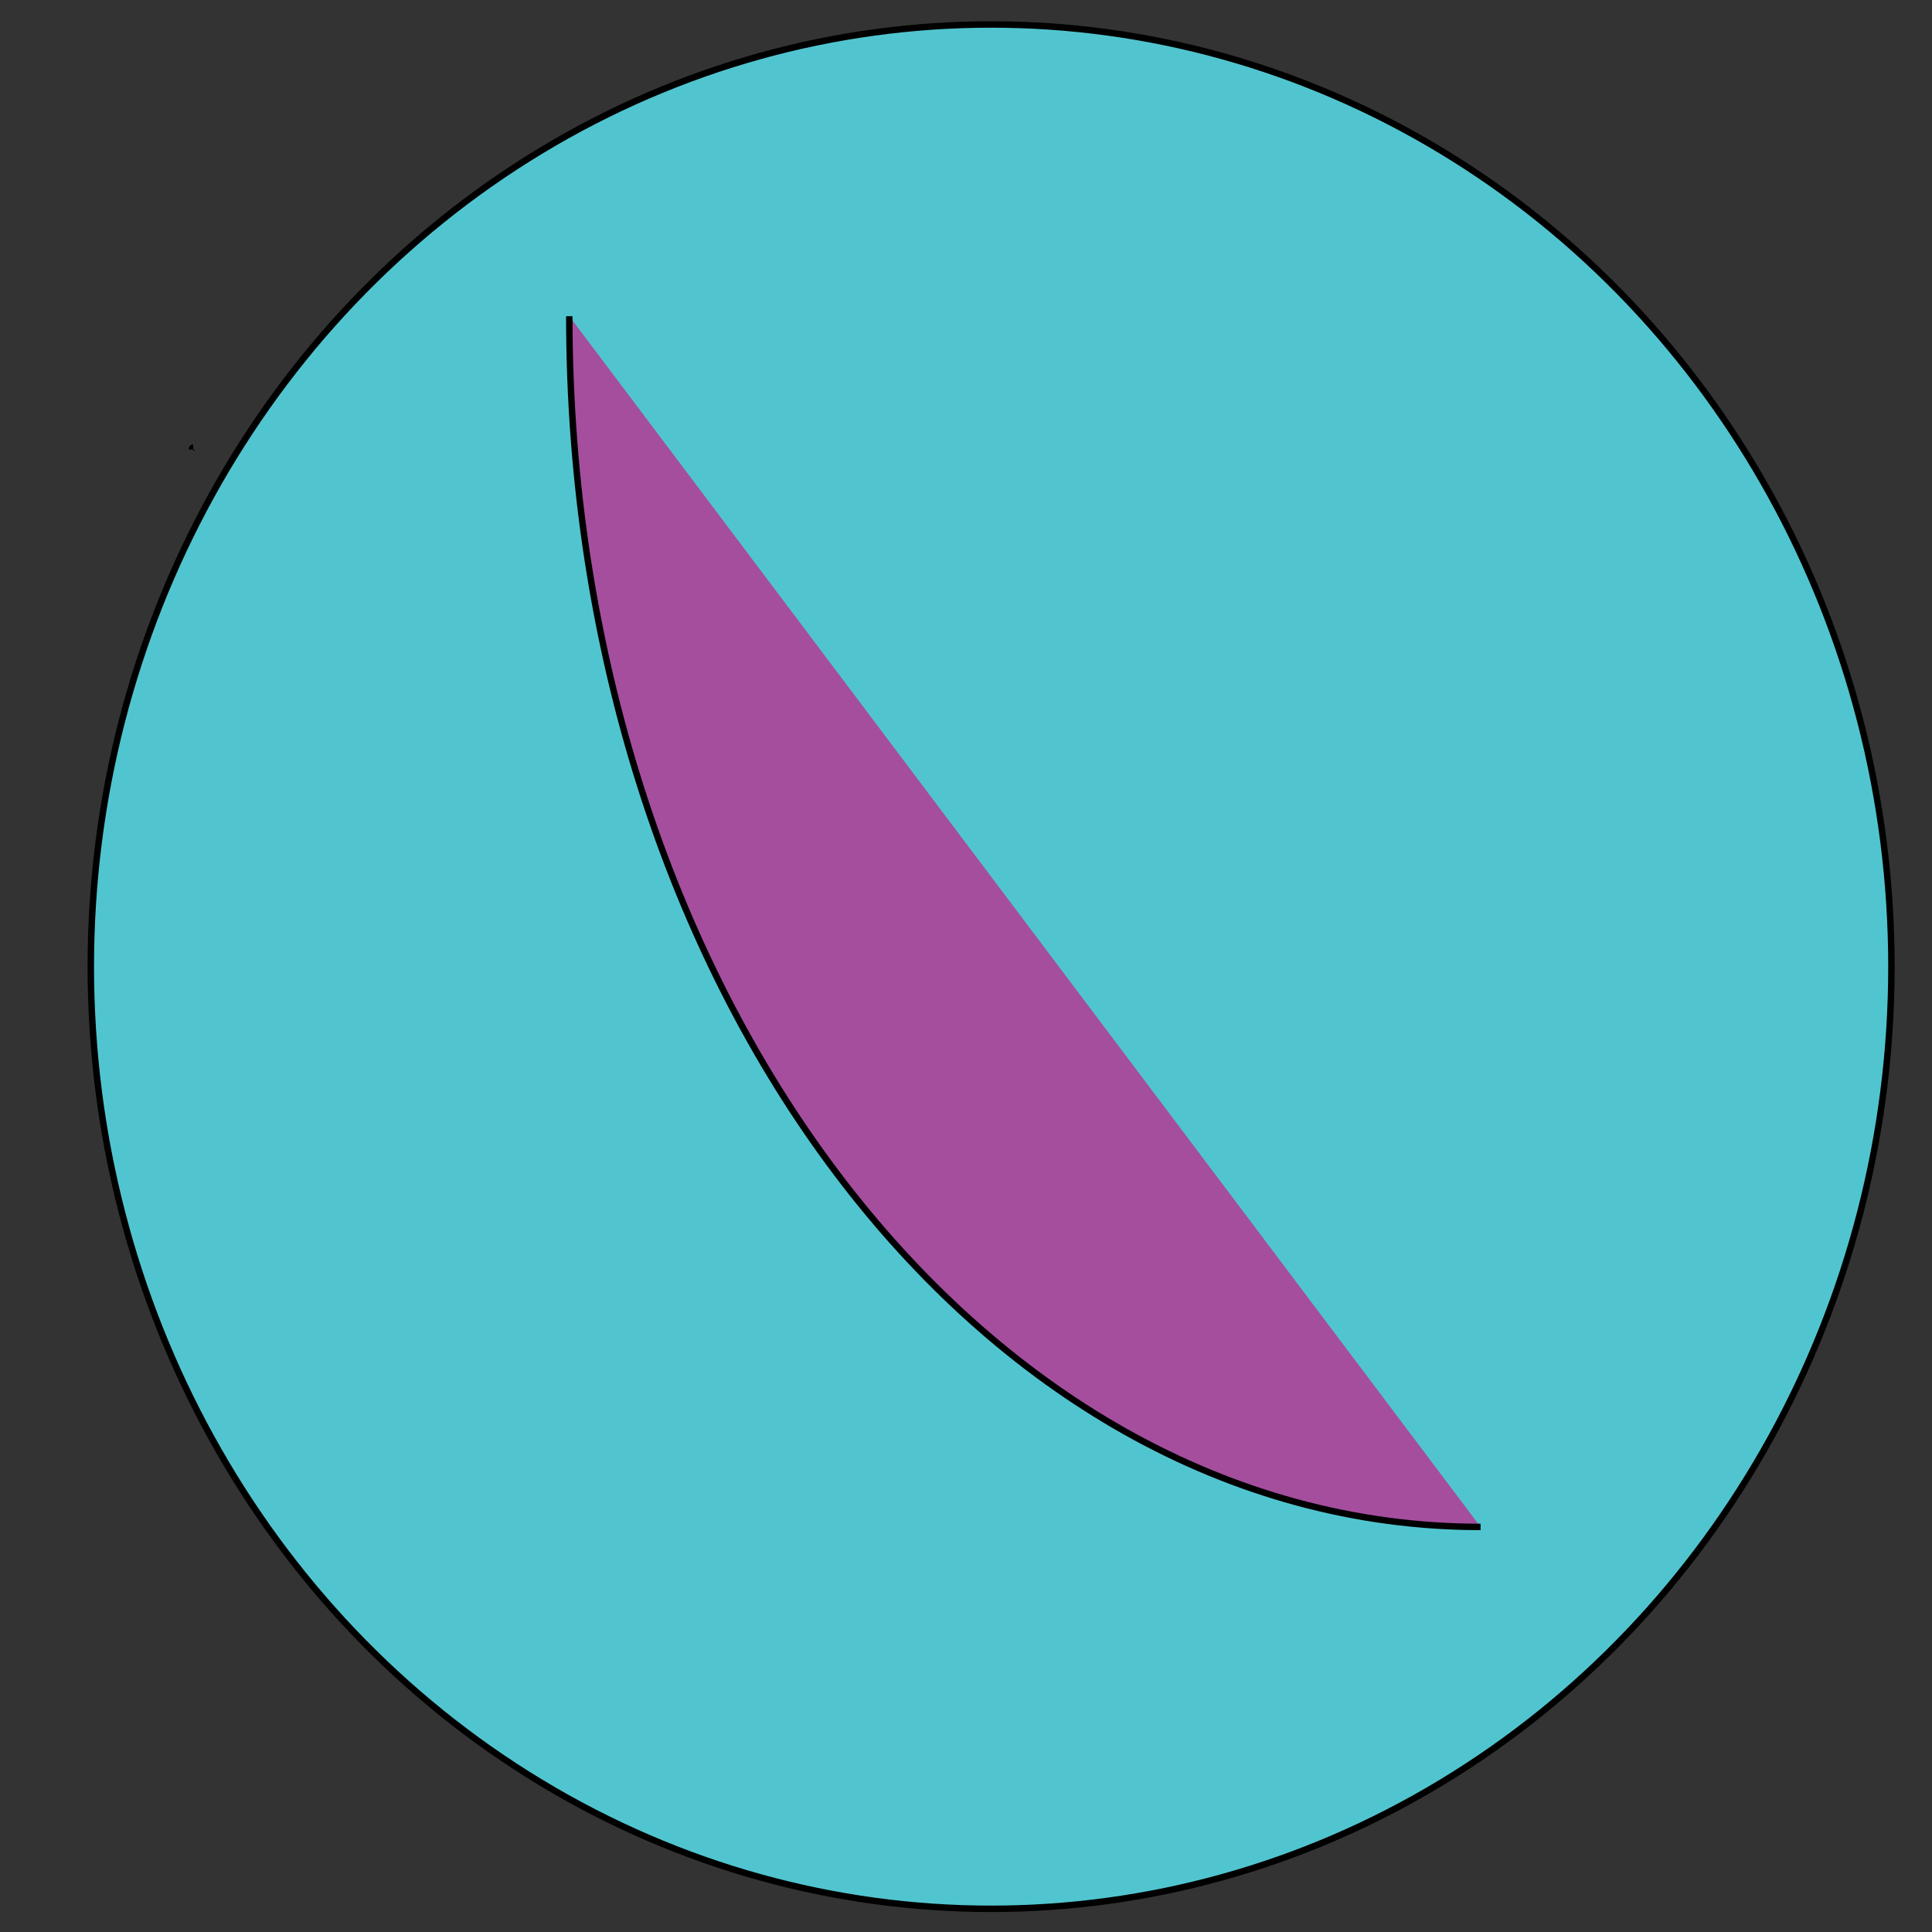<?xml version="1.0" encoding="utf-8"?>
<!-- Generator: Adobe Illustrator 19.0.0, SVG Export Plug-In . SVG Version: 6.00 Build 0)  -->
<svg version="1.1" id="Layer_1" xmlns="http://www.w3.org/2000/svg" xmlns:xlink="http://www.w3.org/1999/xlink" x="0px" y="0px"
	 viewBox="0 0 300 300" enable-background="new 0 0 300 300" xml:space="preserve">
<rect x="0" y="0" width="300" height="300" fill="#333333" stroke="none"/>
<path id="XMLID_2_" fill="none" stroke="#000000" stroke-miterlimit="10" d="M29.8,69.8c0-0.2,0.1-0.3,0.2-0.3"/>
<path id="XMLID_3_" fill="none" d="M51.8,44.1c0,124.1,79.6,224.5,178.1,224.5"/>
<path id="XMLID_4_" fill="none" d="M-29.5,54.5c0,124.1,79.6,224.5,178.1,224.5"/>
<path id="XMLID_5_" fill="none" d="M-34.9,103c0-0.2,0-0.4,0-0.4"/>
<path id="XMLID_6_" fill="#F2759C" d="M62.6,44.1c0,106.7,88.9,193,198.8,193"/>
<path id="XMLID_7_" fill="none" d="M-24.9,129.2c0,0-0.2,0-0.4,0"/>
<path id="XMLID_8_" fill="none" d="M173.4,49.1c0-5.4,31.2-9.8,69.8-9.8"/>
<ellipse id="XMLID_1_" fill="#51C5CF" stroke="#000000" stroke-miterlimit="10" cx="153.9" cy="150.1" rx="139.8" ry="146.3"/>
<path id="XMLID_9_" fill="#A54E9E" stroke="#000000" stroke-miterlimit="10" d="M88.4,49.1c0,103.9,63.3,188,141.5,188"/>
<path id="XMLID_10_" fill="none" stroke="#FFFFFF" stroke-miterlimit="10" d="M-13.7,201.4c0-0.7-0.6-1.2-1.2-1.2"/>
</svg>
